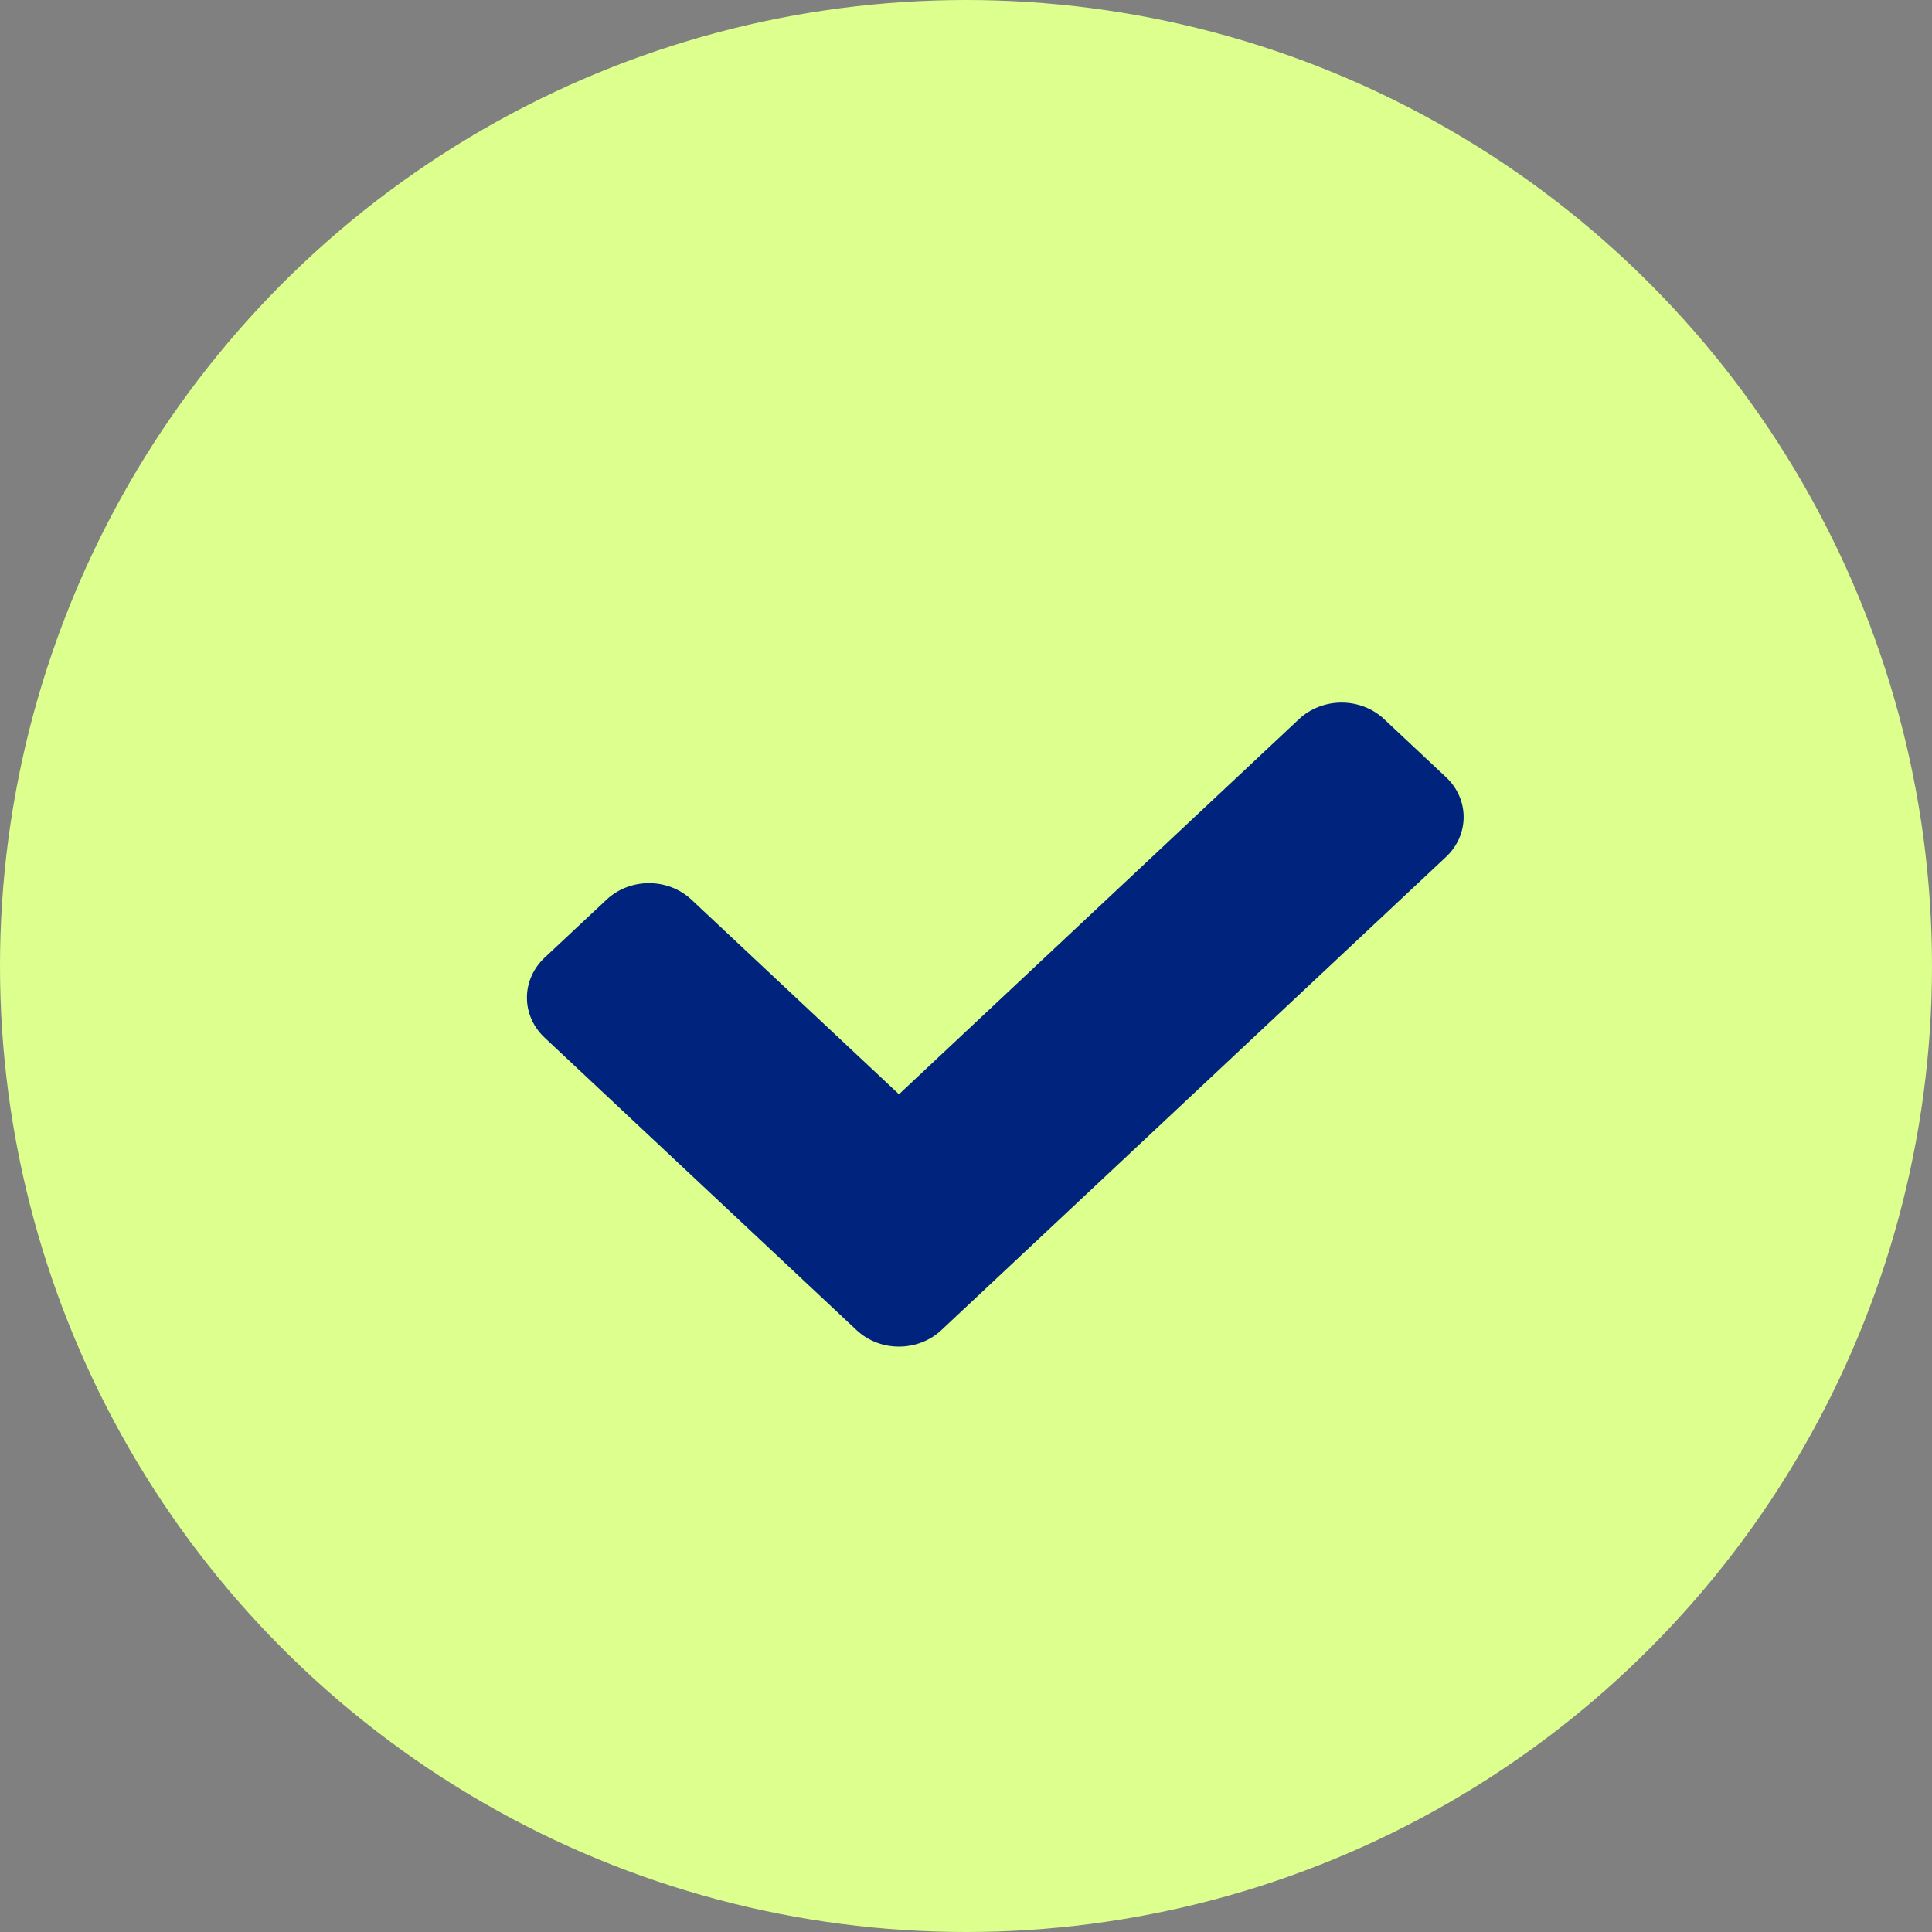 <?xml version="1.0" encoding="UTF-8"?>
<svg width="26px" height="26px" viewBox="0 0 26 26" version="1.1" xmlns="http://www.w3.org/2000/svg" xmlns:xlink="http://www.w3.org/1999/xlink">
    <rect x="0" y="0" width="26" height="26" fill="#808080" stroke="none"/>
    <title>Group 12</title>
    <g id="Update" stroke="none" stroke-width="1" fill="none" fill-rule="evenodd">
        <g id="v1_popup" transform="translate(-439, -470)">
            <g id="Group-20" transform="translate(385, 287)">
                <g id="Group-12" transform="translate(54, 183)">
                    <circle id="Oval" fill="#DCFF8E" cx="13" cy="13" r="13"></circle>
                    <g id="010-secure" transform="translate(7.091, 9.455)" fill="#00237E" fill-rule="nonzero">
                        <path d="M12.369,2.077 L5.579,8.444 C5.422,8.592 5.214,8.667 5.007,8.667 C4.8,8.667 4.593,8.593 4.435,8.444 L0.237,4.508 C0.085,4.365 0,4.172 0,3.971 C0,3.77 0.085,3.577 0.237,3.434 L1.071,2.653 C1.387,2.356 1.899,2.356 2.215,2.653 L5.007,5.271 L10.391,0.222 C10.543,0.08 10.749,0 10.963,0 C11.178,0 11.384,0.08 11.535,0.222 L12.369,1.004 C12.685,1.3 12.685,1.781 12.369,2.077 Z" id="Path"></path>
                    </g>
                </g>
            </g>
        </g>
    </g>
</svg>